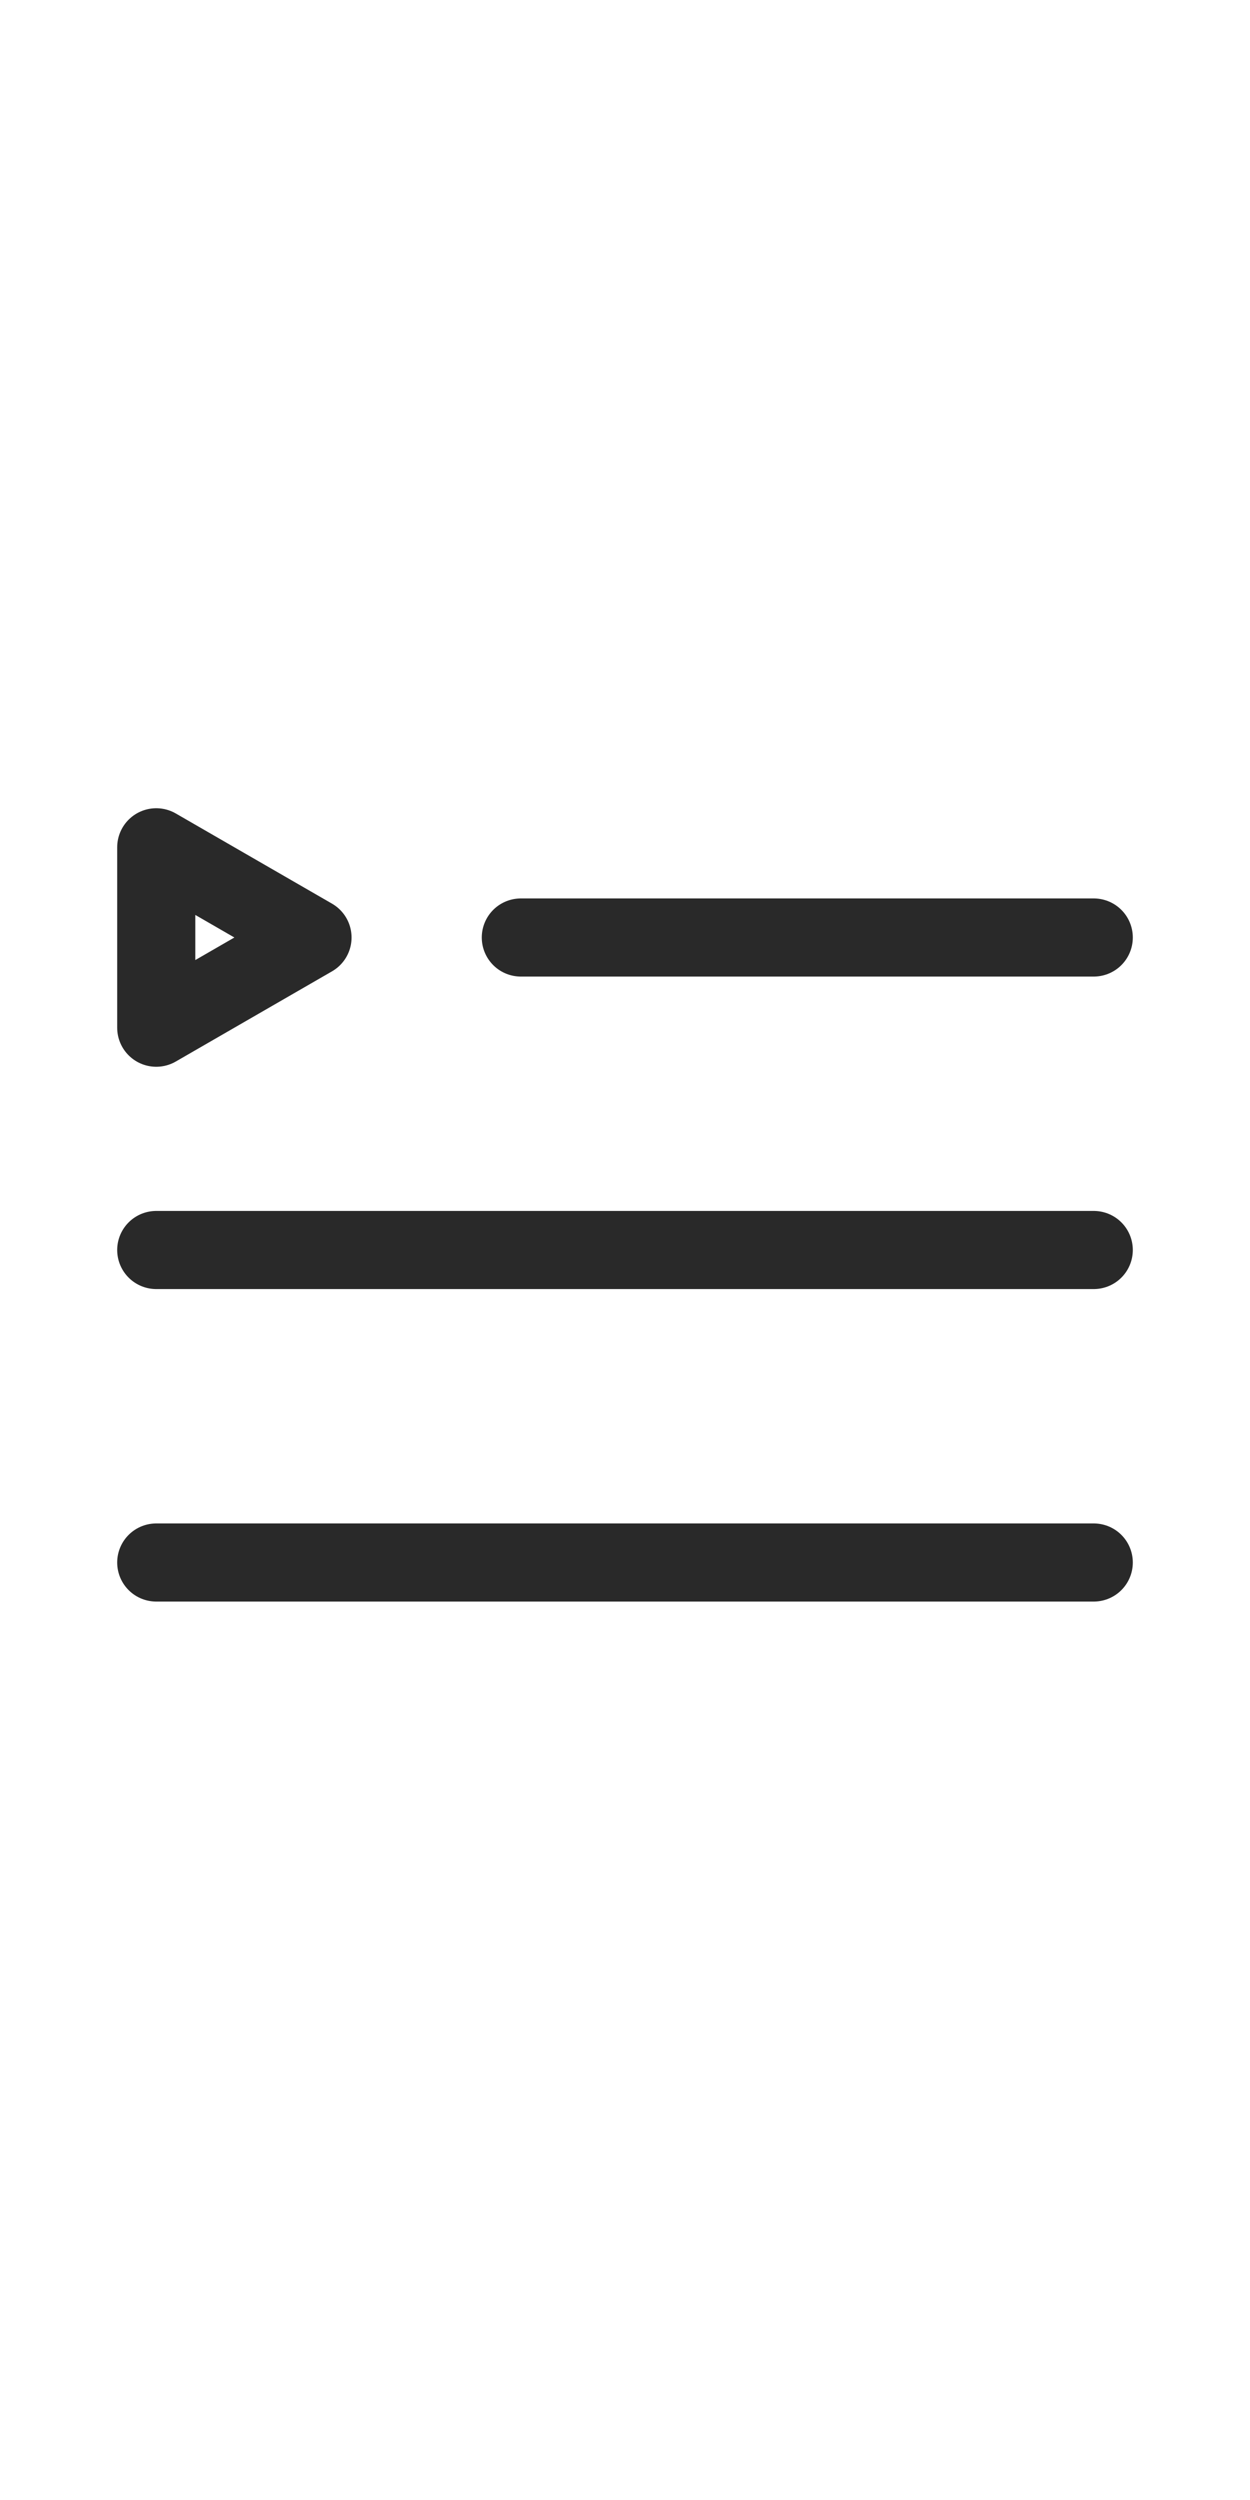 <svg width="10" height="20" viewBox="0 0 24 24" fill="none" xmlns="http://www.w3.org/2000/svg">
<path d="M6 6L3 7.732L3 4.268L6 6Z" stroke="#292929" stroke-width="1.5" stroke-linejoin="round"/>
<path d="M3 12L21 12" stroke="#292929" stroke-width="1.5" stroke-linecap="round" stroke-linejoin="round"/>
<path d="M10 6L21 6" stroke="#292929" stroke-width="1.5" stroke-linecap="round" stroke-linejoin="round"/>
<path d="M3 18L21 18" stroke="#292929" stroke-width="1.5" stroke-linecap="round" stroke-linejoin="round"/>
</svg>